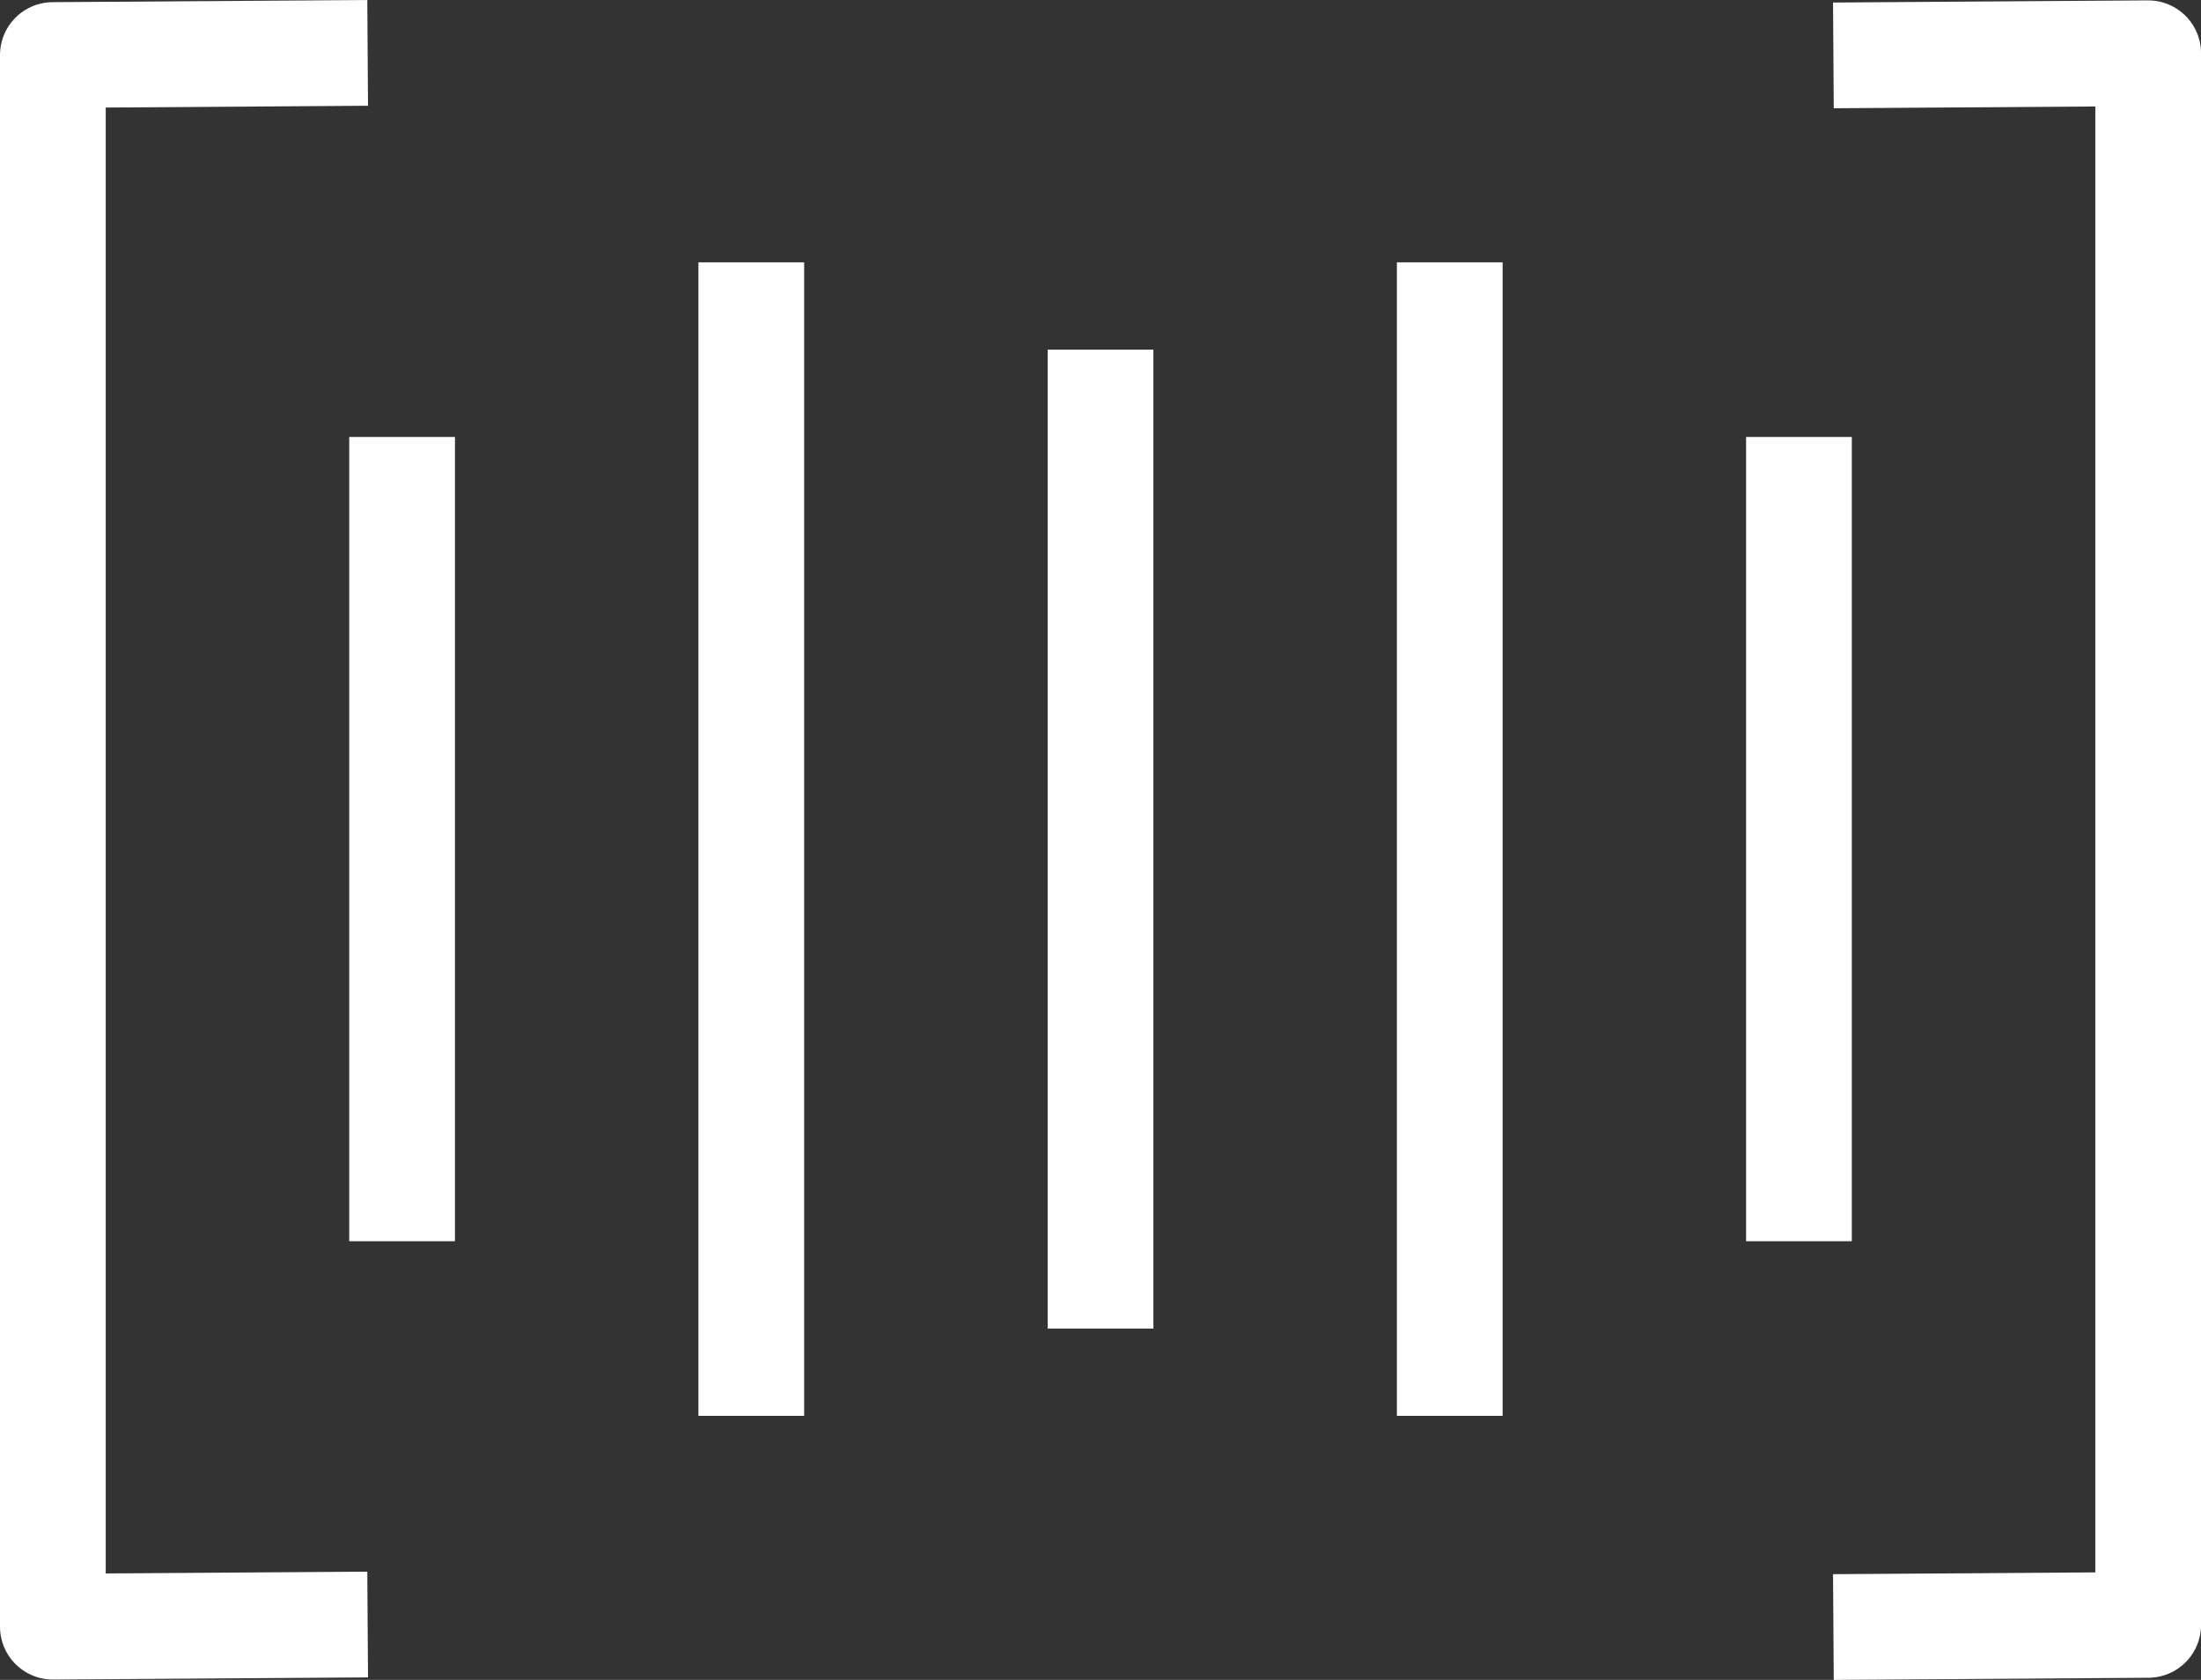 <svg xmlns="http://www.w3.org/2000/svg" width="46.839" height="35.745" viewBox="0 0 46.839 35.745">
  <rect x="0" y="0" width="46.839" height="35.745" fill="#333333" stroke="none"/>
  <g id="barcode-sharp" transform="translate(1.125 1.133)">
    <g id="Group_3217" data-name="Group 3217">
      <path id="Path_812" data-name="Path 812" d="M28.125,41.355l5.574-.038V7.875l-5.574.038" transform="translate(10.891 -7.875)" fill="none" stroke="#fff" stroke-linecap="square" stroke-linejoin="round" stroke-width="2.25"/>
      <path id="Path_813" data-name="Path 813" d="M10.074,7.875,4.5,7.913V41.355l5.574-.038" transform="translate(-4.5 -7.875)" fill="none" stroke="#fff" stroke-linecap="square" stroke-linejoin="round" stroke-width="2.25"/>
      <path id="Path_814" data-name="Path 814" d="M27,13.5V28.363" transform="translate(10.158 -4.21)" fill="none" stroke="#fff" stroke-linecap="square" stroke-linejoin="round" stroke-width="2.25"/>
      <path id="Path_815" data-name="Path 815" d="M22.5,11.25V33.545" transform="translate(7.227 -5.676)" fill="none" stroke="#fff" stroke-linecap="square" stroke-linejoin="round" stroke-width="2.25"/>
      <path id="Path_816" data-name="Path 816" d="M18,12.375V30.954" transform="translate(4.295 -4.943)" fill="none" stroke="#fff" stroke-linecap="square" stroke-linejoin="round" stroke-width="2.25"/>
      <path id="Path_817" data-name="Path 817" d="M13.5,11.25V33.545" transform="translate(1.363 -5.676)" fill="none" stroke="#fff" stroke-linecap="square" stroke-linejoin="round" stroke-width="2.25"/>
      <path id="Path_818" data-name="Path 818" d="M9,13.5V28.363" transform="translate(-1.568 -4.21)" fill="none" stroke="#fff" stroke-linecap="square" stroke-linejoin="round" stroke-width="2.25"/>
    </g>
  </g>
</svg>
